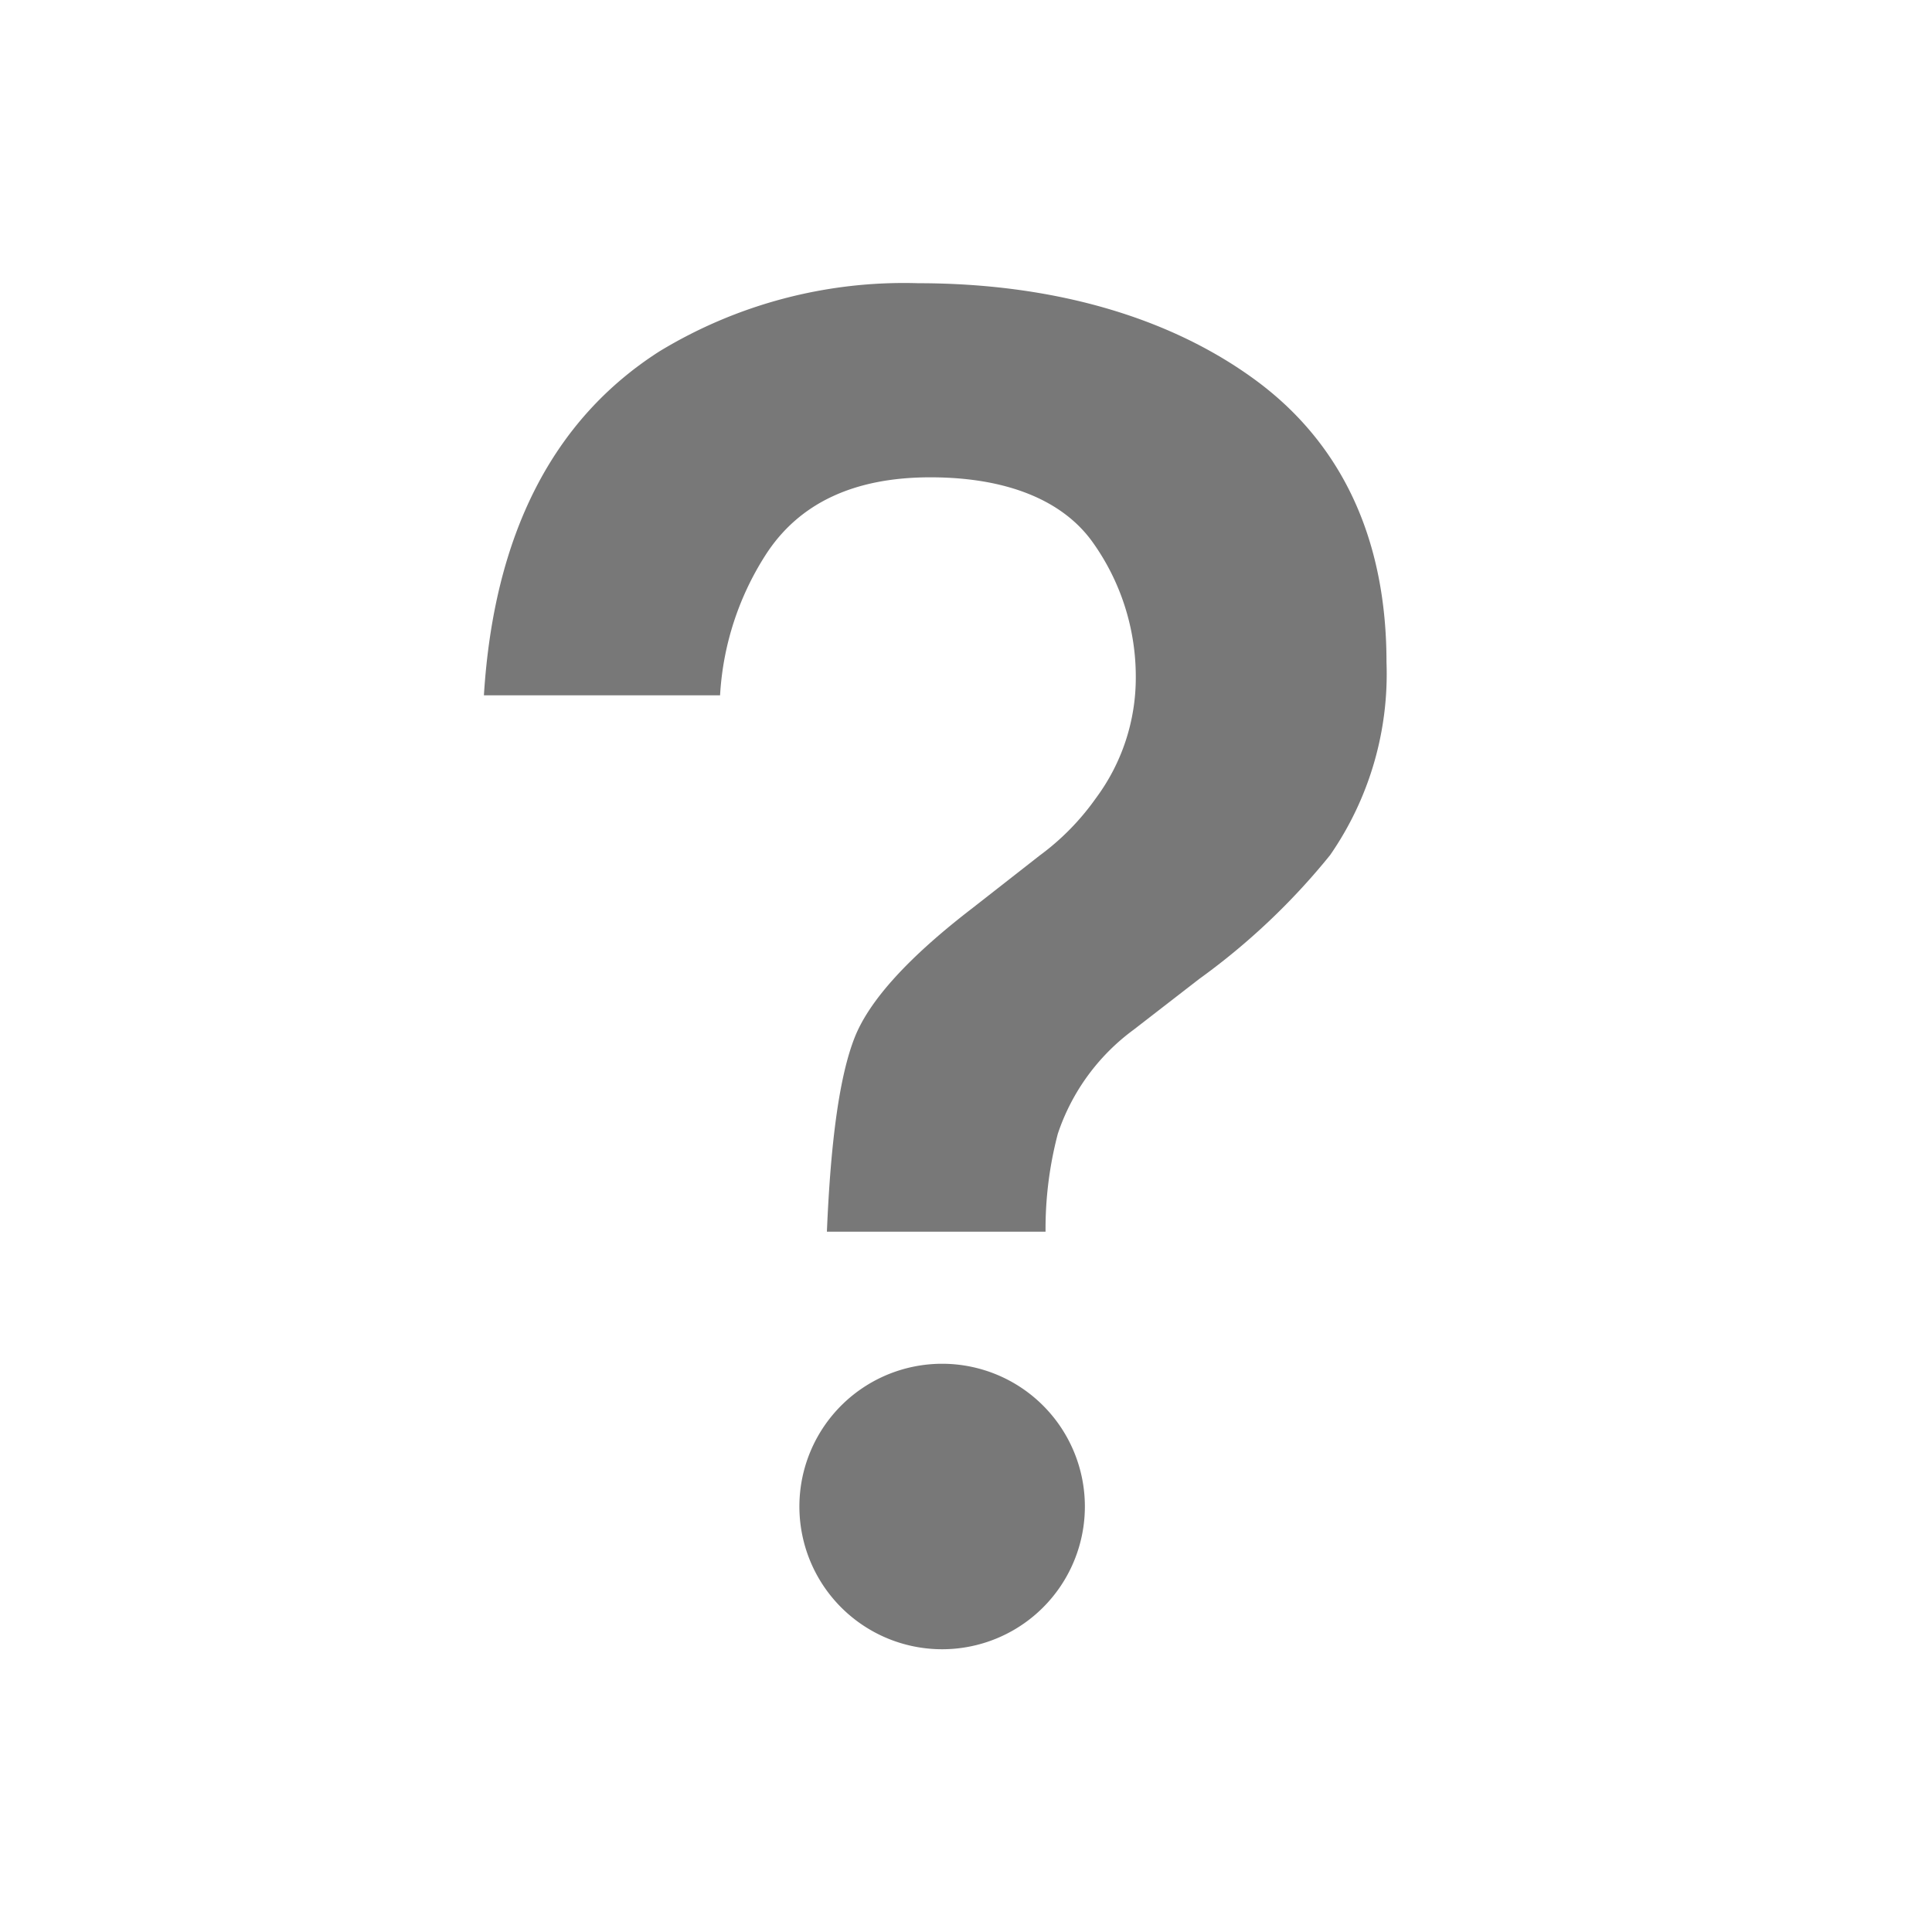 <svg xmlns="http://www.w3.org/2000/svg" viewBox="0 0 85 85"><defs><style>.cls-1{fill:#787878;}</style></defs><title>アートボード 14 のコピー 23</title><g id="Design"><path class="cls-1" d="M41.46,60a6.28,6.28,0,1,0,6.27,6.27A6.28,6.28,0,0,0,41.46,60Z"/><path class="cls-1" d="M52.76,43.07a29.83,29.83,0,0,0,5.76-5.45A14,14,0,0,0,61,29.13c0-5.47-2-9.65-5.78-12.42s-8.9-4.25-14.83-4.25a20.72,20.72,0,0,0-11.38,3h0c-4.69,3-7.28,8.06-7.72,15.13H31.68a12.77,12.77,0,0,1,2-6.17C35.15,22.13,37.58,21,40.93,21s5.79,1,7.11,2.81a10.17,10.17,0,0,1,1.93,6,8.87,8.87,0,0,1-1.75,5.3,11,11,0,0,1-2.48,2.53l-2.94,2.3C40,42.09,38.25,44,37.6,45.65s-1.05,4.45-1.22,8.54H46a16.45,16.45,0,0,1,.54-4.31,9.35,9.35,0,0,1,3.34-4.58Z"/></g></svg>